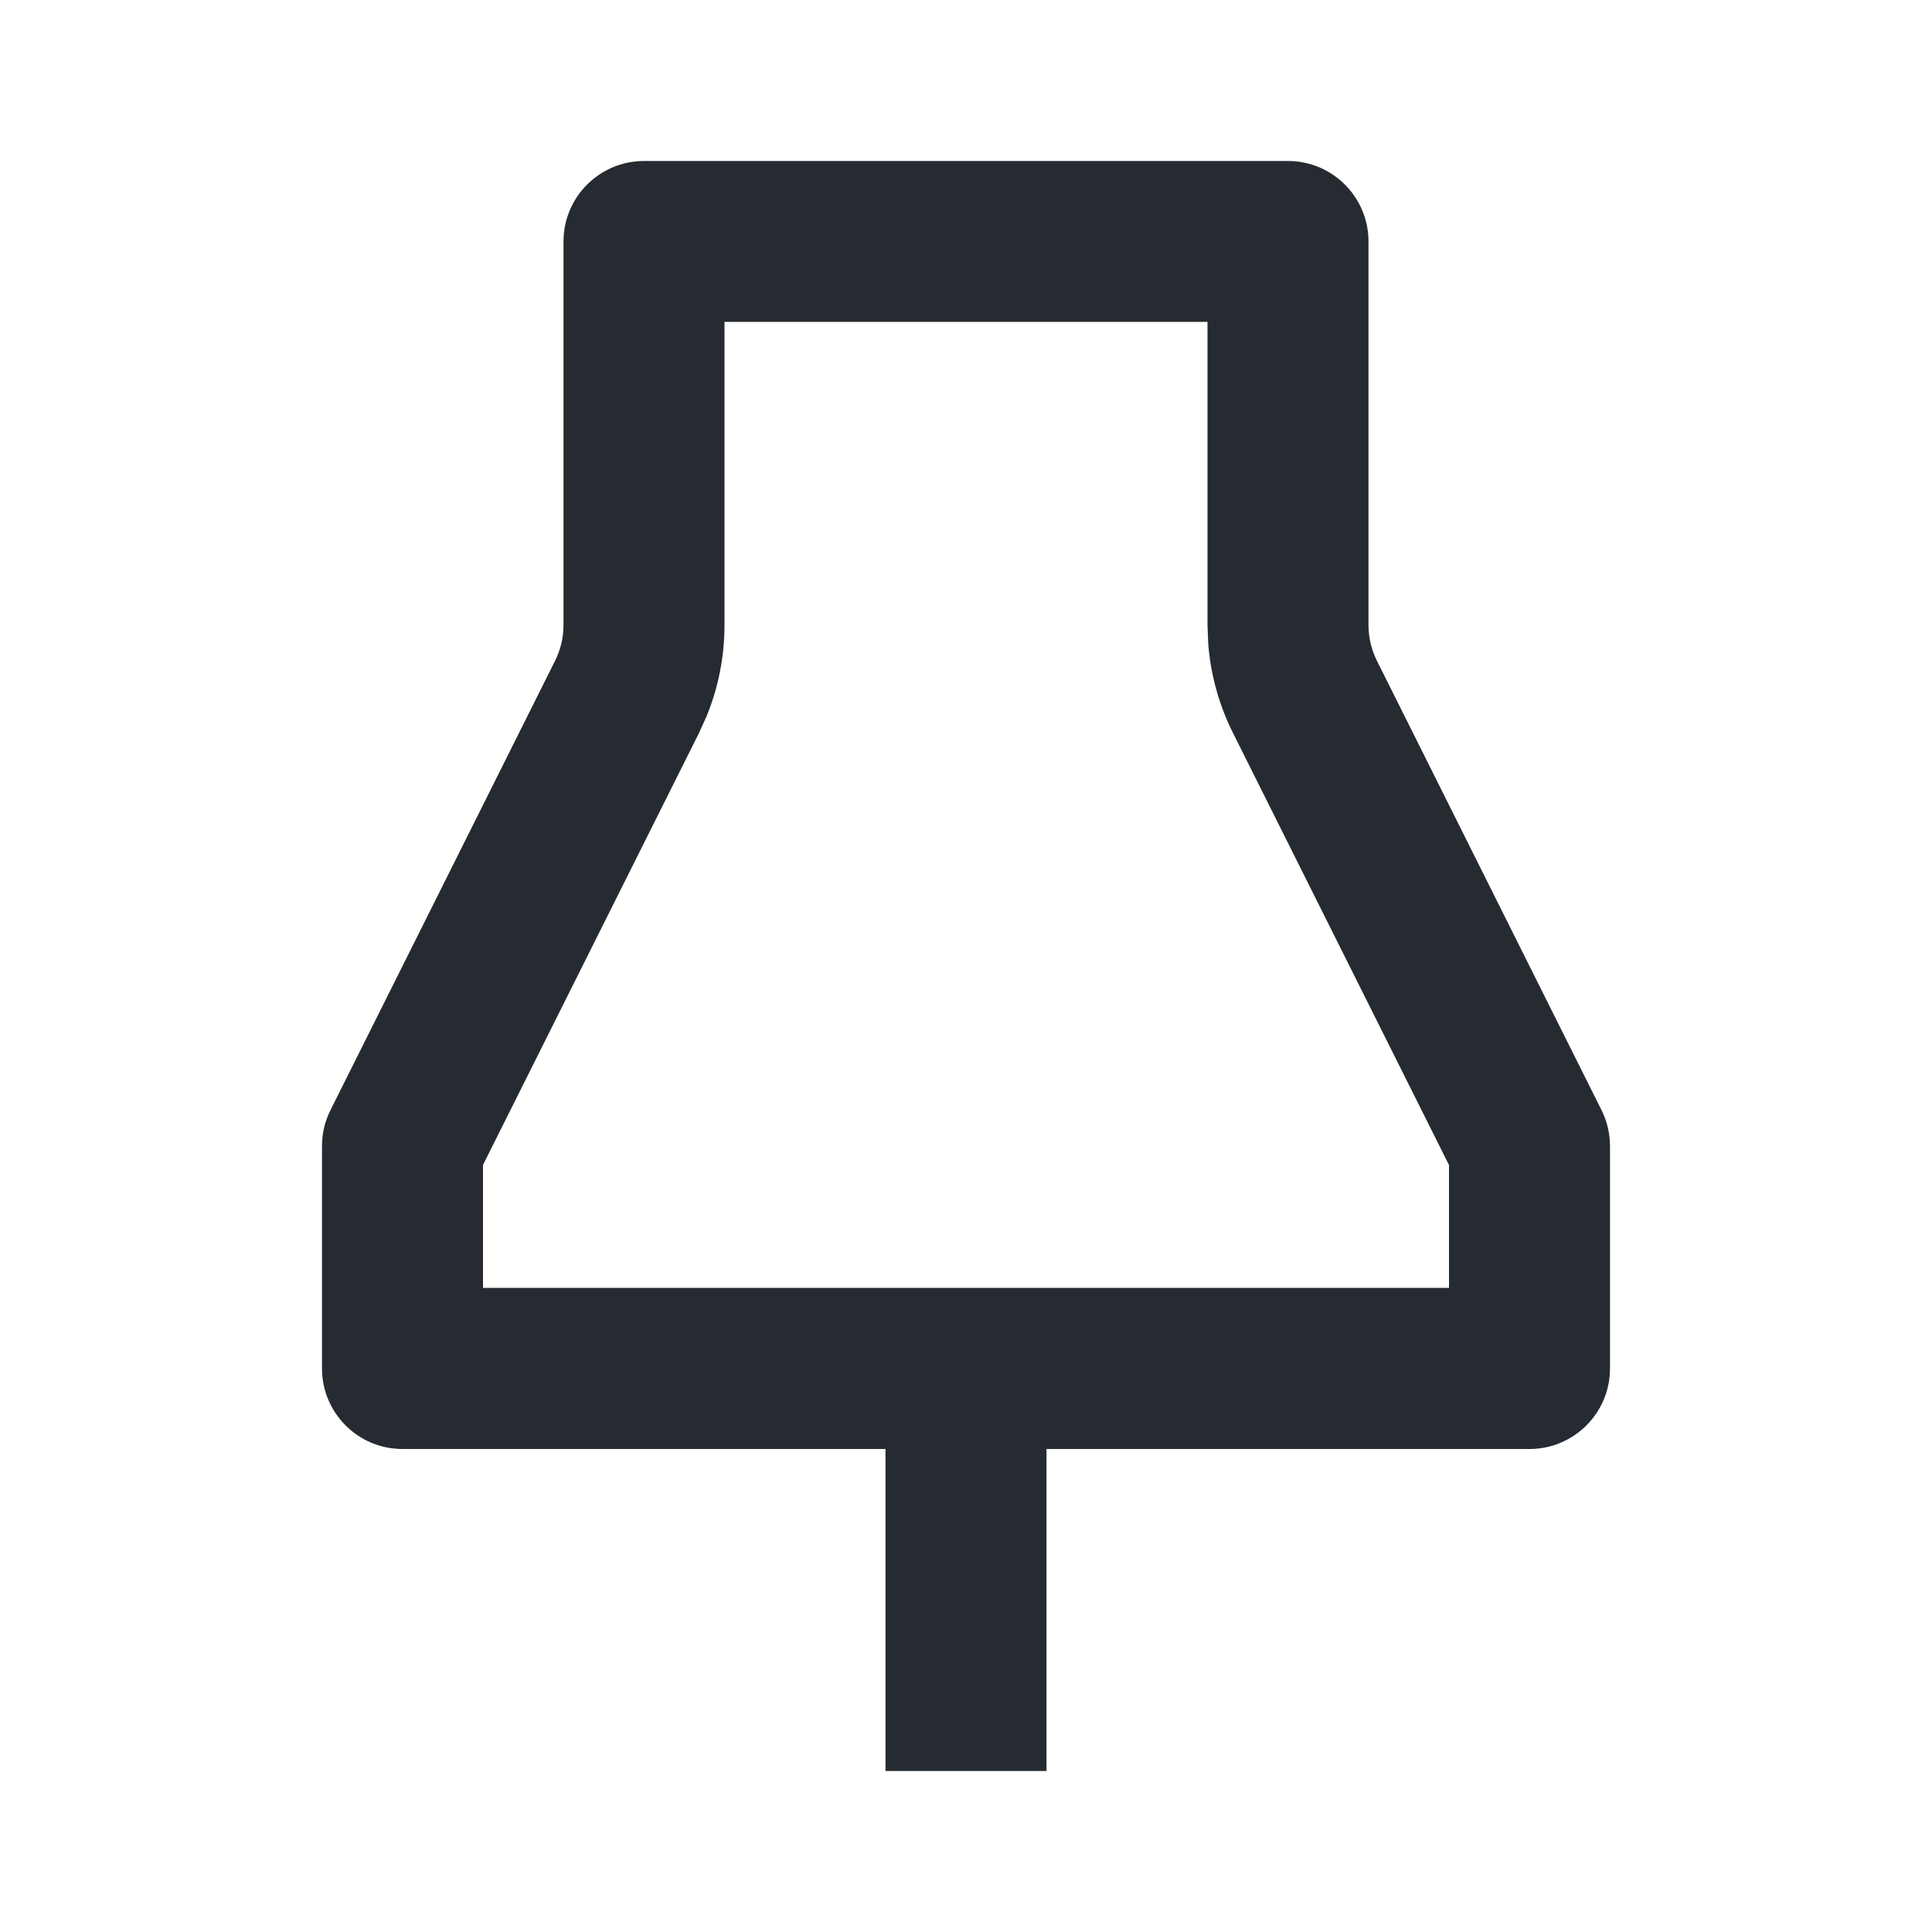<?xml version="1.0" encoding="UTF-8"?>
<svg width="24px" height="24px" viewBox="0 0 24 24" version="1.1" xmlns="http://www.w3.org/2000/svg" xmlns:xlink="http://www.w3.org/1999/xlink">
    <title>5FCA3F62-BF8A-4054-9C9B-2B497322E3C9</title>
    <g id="Style-Guide" stroke="none" stroke-width="1" fill="none" fill-rule="evenodd">
        <g id="Icons" transform="translate(-590, -1111)">
            <g id="components/icon-button/secondary/active" transform="translate(582, 1103)">
                <g id="components/icon/pin/pin-pinned" transform="translate(8, 8)">
                    <polygon id="Path" points="0 0 24 0 24 24 0 24"></polygon>
                    <path d="M16,2 C16.552,2 17,2.448 17,3 L17,7.764 C17,7.919 17.036,8.072 17.106,8.211 L19.894,13.789 C19.964,13.928 20,14.081 20,14.236 L20,17 C20,17.552 19.552,18 19,18 L13,18 L13,22 L11,22 L11,18 L5,18 C4.448,18 4,17.552 4,17 L4,14.236 C4,14.081 4.036,13.928 4.106,13.789 L6.894,8.211 C6.964,8.072 7,7.919 7,7.764 L7,3 C7,2.448 7.448,2 8,2 L16,2 Z M15,3.999 L9,3.999 L9,7.764 C9,8.152 8.925,8.536 8.779,8.894 L8.683,9.106 L6,14.471 L6,15.999 L18,15.999 L18,14.473 L15.317,9.106 C15.143,8.758 15.039,8.382 15.009,7.996 L15,7.764 L15,3.999 Z" id="Combined-Shape" fill="#252B31" fill-rule="nonzero"></path>
                </g>
            </g>
        </g>
    </g>
</svg>
